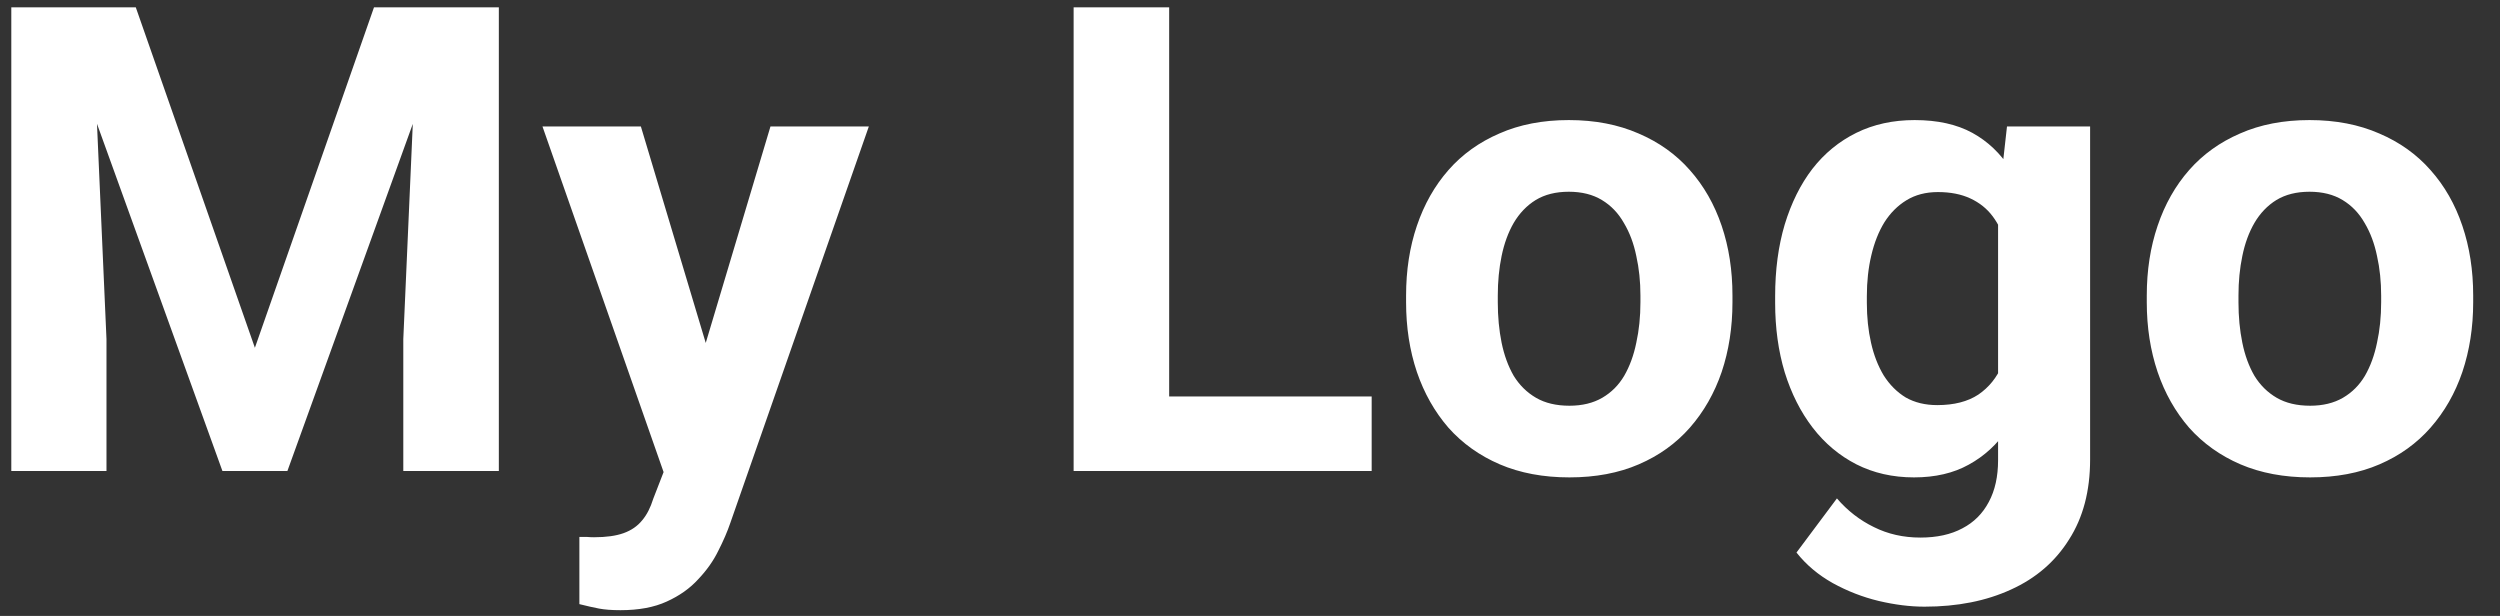 <svg width="69" height="17" viewBox="0 0 69 17" fill="none" xmlns="http://www.w3.org/2000/svg">
<rect x="0" y="0" width="69" height="17" fill="#333333" stroke="none"/>
<path d="M1.516 0.203H3.748L7.035 9.599L10.322 0.203H12.555L7.932 13H6.139L1.516 0.203ZM0.312 0.203H2.535L2.939 9.361V13H0.312V0.203ZM11.535 0.203H13.768V13H11.131V9.361L11.535 0.203ZM18.742 11.928L21.265 3.49H23.98L20.157 14.433C20.075 14.673 19.964 14.931 19.823 15.206C19.689 15.481 19.504 15.742 19.27 15.988C19.041 16.24 18.751 16.445 18.399 16.604C18.054 16.762 17.629 16.841 17.125 16.841C16.885 16.841 16.689 16.826 16.536 16.797C16.384 16.768 16.202 16.727 15.991 16.674V14.819C16.056 14.819 16.123 14.819 16.193 14.819C16.264 14.825 16.331 14.828 16.395 14.828C16.73 14.828 17.002 14.79 17.213 14.714C17.424 14.638 17.594 14.521 17.723 14.362C17.852 14.21 17.954 14.011 18.03 13.765L18.742 11.928ZM17.688 3.49L19.753 10.381L20.113 13.062L18.391 13.246L14.972 3.49H17.688ZM37.858 10.943V13H31.416V10.943H37.858ZM32.269 0.203V13H29.632V0.203H32.269ZM38.808 8.342V8.157C38.808 7.46 38.907 6.818 39.106 6.232C39.306 5.641 39.596 5.128 39.977 4.694C40.357 4.261 40.826 3.924 41.383 3.684C41.94 3.438 42.578 3.314 43.299 3.314C44.02 3.314 44.661 3.438 45.224 3.684C45.786 3.924 46.258 4.261 46.639 4.694C47.025 5.128 47.318 5.641 47.518 6.232C47.717 6.818 47.816 7.46 47.816 8.157V8.342C47.816 9.033 47.717 9.675 47.518 10.267C47.318 10.852 47.025 11.365 46.639 11.805C46.258 12.238 45.789 12.575 45.232 12.815C44.676 13.056 44.037 13.176 43.316 13.176C42.596 13.176 41.954 13.056 41.392 12.815C40.835 12.575 40.363 12.238 39.977 11.805C39.596 11.365 39.306 10.852 39.106 10.267C38.907 9.675 38.808 9.033 38.808 8.342ZM41.339 8.157V8.342C41.339 8.74 41.374 9.112 41.444 9.458C41.515 9.804 41.626 10.108 41.778 10.372C41.937 10.63 42.142 10.832 42.394 10.979C42.645 11.125 42.953 11.198 43.316 11.198C43.668 11.198 43.97 11.125 44.222 10.979C44.474 10.832 44.676 10.63 44.828 10.372C44.98 10.108 45.092 9.804 45.162 9.458C45.238 9.112 45.276 8.74 45.276 8.342V8.157C45.276 7.771 45.238 7.407 45.162 7.067C45.092 6.722 44.977 6.417 44.819 6.153C44.667 5.884 44.465 5.673 44.213 5.521C43.961 5.368 43.656 5.292 43.299 5.292C42.941 5.292 42.637 5.368 42.385 5.521C42.139 5.673 41.937 5.884 41.778 6.153C41.626 6.417 41.515 6.722 41.444 7.067C41.374 7.407 41.339 7.771 41.339 8.157ZM55.393 3.49H57.687V12.684C57.687 13.551 57.493 14.286 57.106 14.89C56.726 15.499 56.192 15.959 55.507 16.27C54.821 16.586 54.024 16.744 53.116 16.744C52.718 16.744 52.296 16.691 51.851 16.586C51.411 16.48 50.989 16.316 50.585 16.094C50.187 15.871 49.852 15.59 49.583 15.25L50.699 13.756C50.992 14.096 51.332 14.359 51.719 14.547C52.105 14.74 52.533 14.837 53.002 14.837C53.459 14.837 53.846 14.752 54.162 14.582C54.478 14.418 54.722 14.175 54.892 13.852C55.062 13.536 55.147 13.152 55.147 12.701V5.688L55.393 3.49ZM48.994 8.359V8.175C48.994 7.448 49.082 6.789 49.258 6.197C49.44 5.6 49.694 5.087 50.023 4.659C50.356 4.231 50.761 3.9 51.235 3.666C51.71 3.432 52.246 3.314 52.844 3.314C53.477 3.314 54.007 3.432 54.435 3.666C54.862 3.9 55.214 4.234 55.489 4.668C55.765 5.096 55.978 5.603 56.131 6.188C56.289 6.769 56.412 7.404 56.5 8.096V8.5C56.412 9.162 56.28 9.777 56.105 10.346C55.929 10.914 55.697 11.412 55.41 11.84C55.123 12.262 54.766 12.59 54.338 12.824C53.916 13.059 53.412 13.176 52.826 13.176C52.24 13.176 51.71 13.056 51.235 12.815C50.767 12.575 50.365 12.238 50.031 11.805C49.697 11.371 49.44 10.861 49.258 10.275C49.082 9.689 48.994 9.051 48.994 8.359ZM51.525 8.175V8.359C51.525 8.752 51.563 9.118 51.64 9.458C51.716 9.798 51.833 10.1 51.991 10.363C52.155 10.621 52.357 10.823 52.598 10.97C52.844 11.11 53.134 11.181 53.468 11.181C53.931 11.181 54.309 11.084 54.602 10.891C54.895 10.691 55.114 10.419 55.261 10.073C55.407 9.728 55.492 9.329 55.516 8.878V7.727C55.504 7.357 55.454 7.026 55.366 6.733C55.278 6.435 55.155 6.18 54.997 5.969C54.839 5.758 54.634 5.594 54.382 5.477C54.13 5.359 53.831 5.301 53.485 5.301C53.151 5.301 52.861 5.377 52.615 5.529C52.375 5.676 52.173 5.878 52.009 6.136C51.851 6.394 51.73 6.698 51.648 7.05C51.566 7.396 51.525 7.771 51.525 8.175ZM59.251 8.342V8.157C59.251 7.46 59.351 6.818 59.55 6.232C59.749 5.641 60.039 5.128 60.42 4.694C60.801 4.261 61.27 3.924 61.826 3.684C62.383 3.438 63.022 3.314 63.742 3.314C64.463 3.314 65.105 3.438 65.667 3.684C66.23 3.924 66.701 4.261 67.082 4.694C67.469 5.128 67.762 5.641 67.961 6.232C68.16 6.818 68.26 7.46 68.26 8.157V8.342C68.26 9.033 68.16 9.675 67.961 10.267C67.762 10.852 67.469 11.365 67.082 11.805C66.701 12.238 66.232 12.575 65.676 12.815C65.119 13.056 64.481 13.176 63.76 13.176C63.039 13.176 62.398 13.056 61.835 12.815C61.278 12.575 60.807 12.238 60.42 11.805C60.039 11.365 59.749 10.852 59.55 10.267C59.351 9.675 59.251 9.033 59.251 8.342ZM61.782 8.157V8.342C61.782 8.74 61.817 9.112 61.888 9.458C61.958 9.804 62.069 10.108 62.222 10.372C62.38 10.63 62.585 10.832 62.837 10.979C63.089 11.125 63.397 11.198 63.76 11.198C64.111 11.198 64.413 11.125 64.665 10.979C64.917 10.832 65.119 10.63 65.272 10.372C65.424 10.108 65.535 9.804 65.606 9.458C65.682 9.112 65.72 8.74 65.72 8.342V8.157C65.72 7.771 65.682 7.407 65.606 7.067C65.535 6.722 65.421 6.417 65.263 6.153C65.11 5.884 64.908 5.673 64.656 5.521C64.404 5.368 64.1 5.292 63.742 5.292C63.385 5.292 63.08 5.368 62.828 5.521C62.582 5.673 62.38 5.884 62.222 6.153C62.069 6.417 61.958 6.722 61.888 7.067C61.817 7.407 61.782 7.771 61.782 8.157Z" fill="white"/>
</svg>
